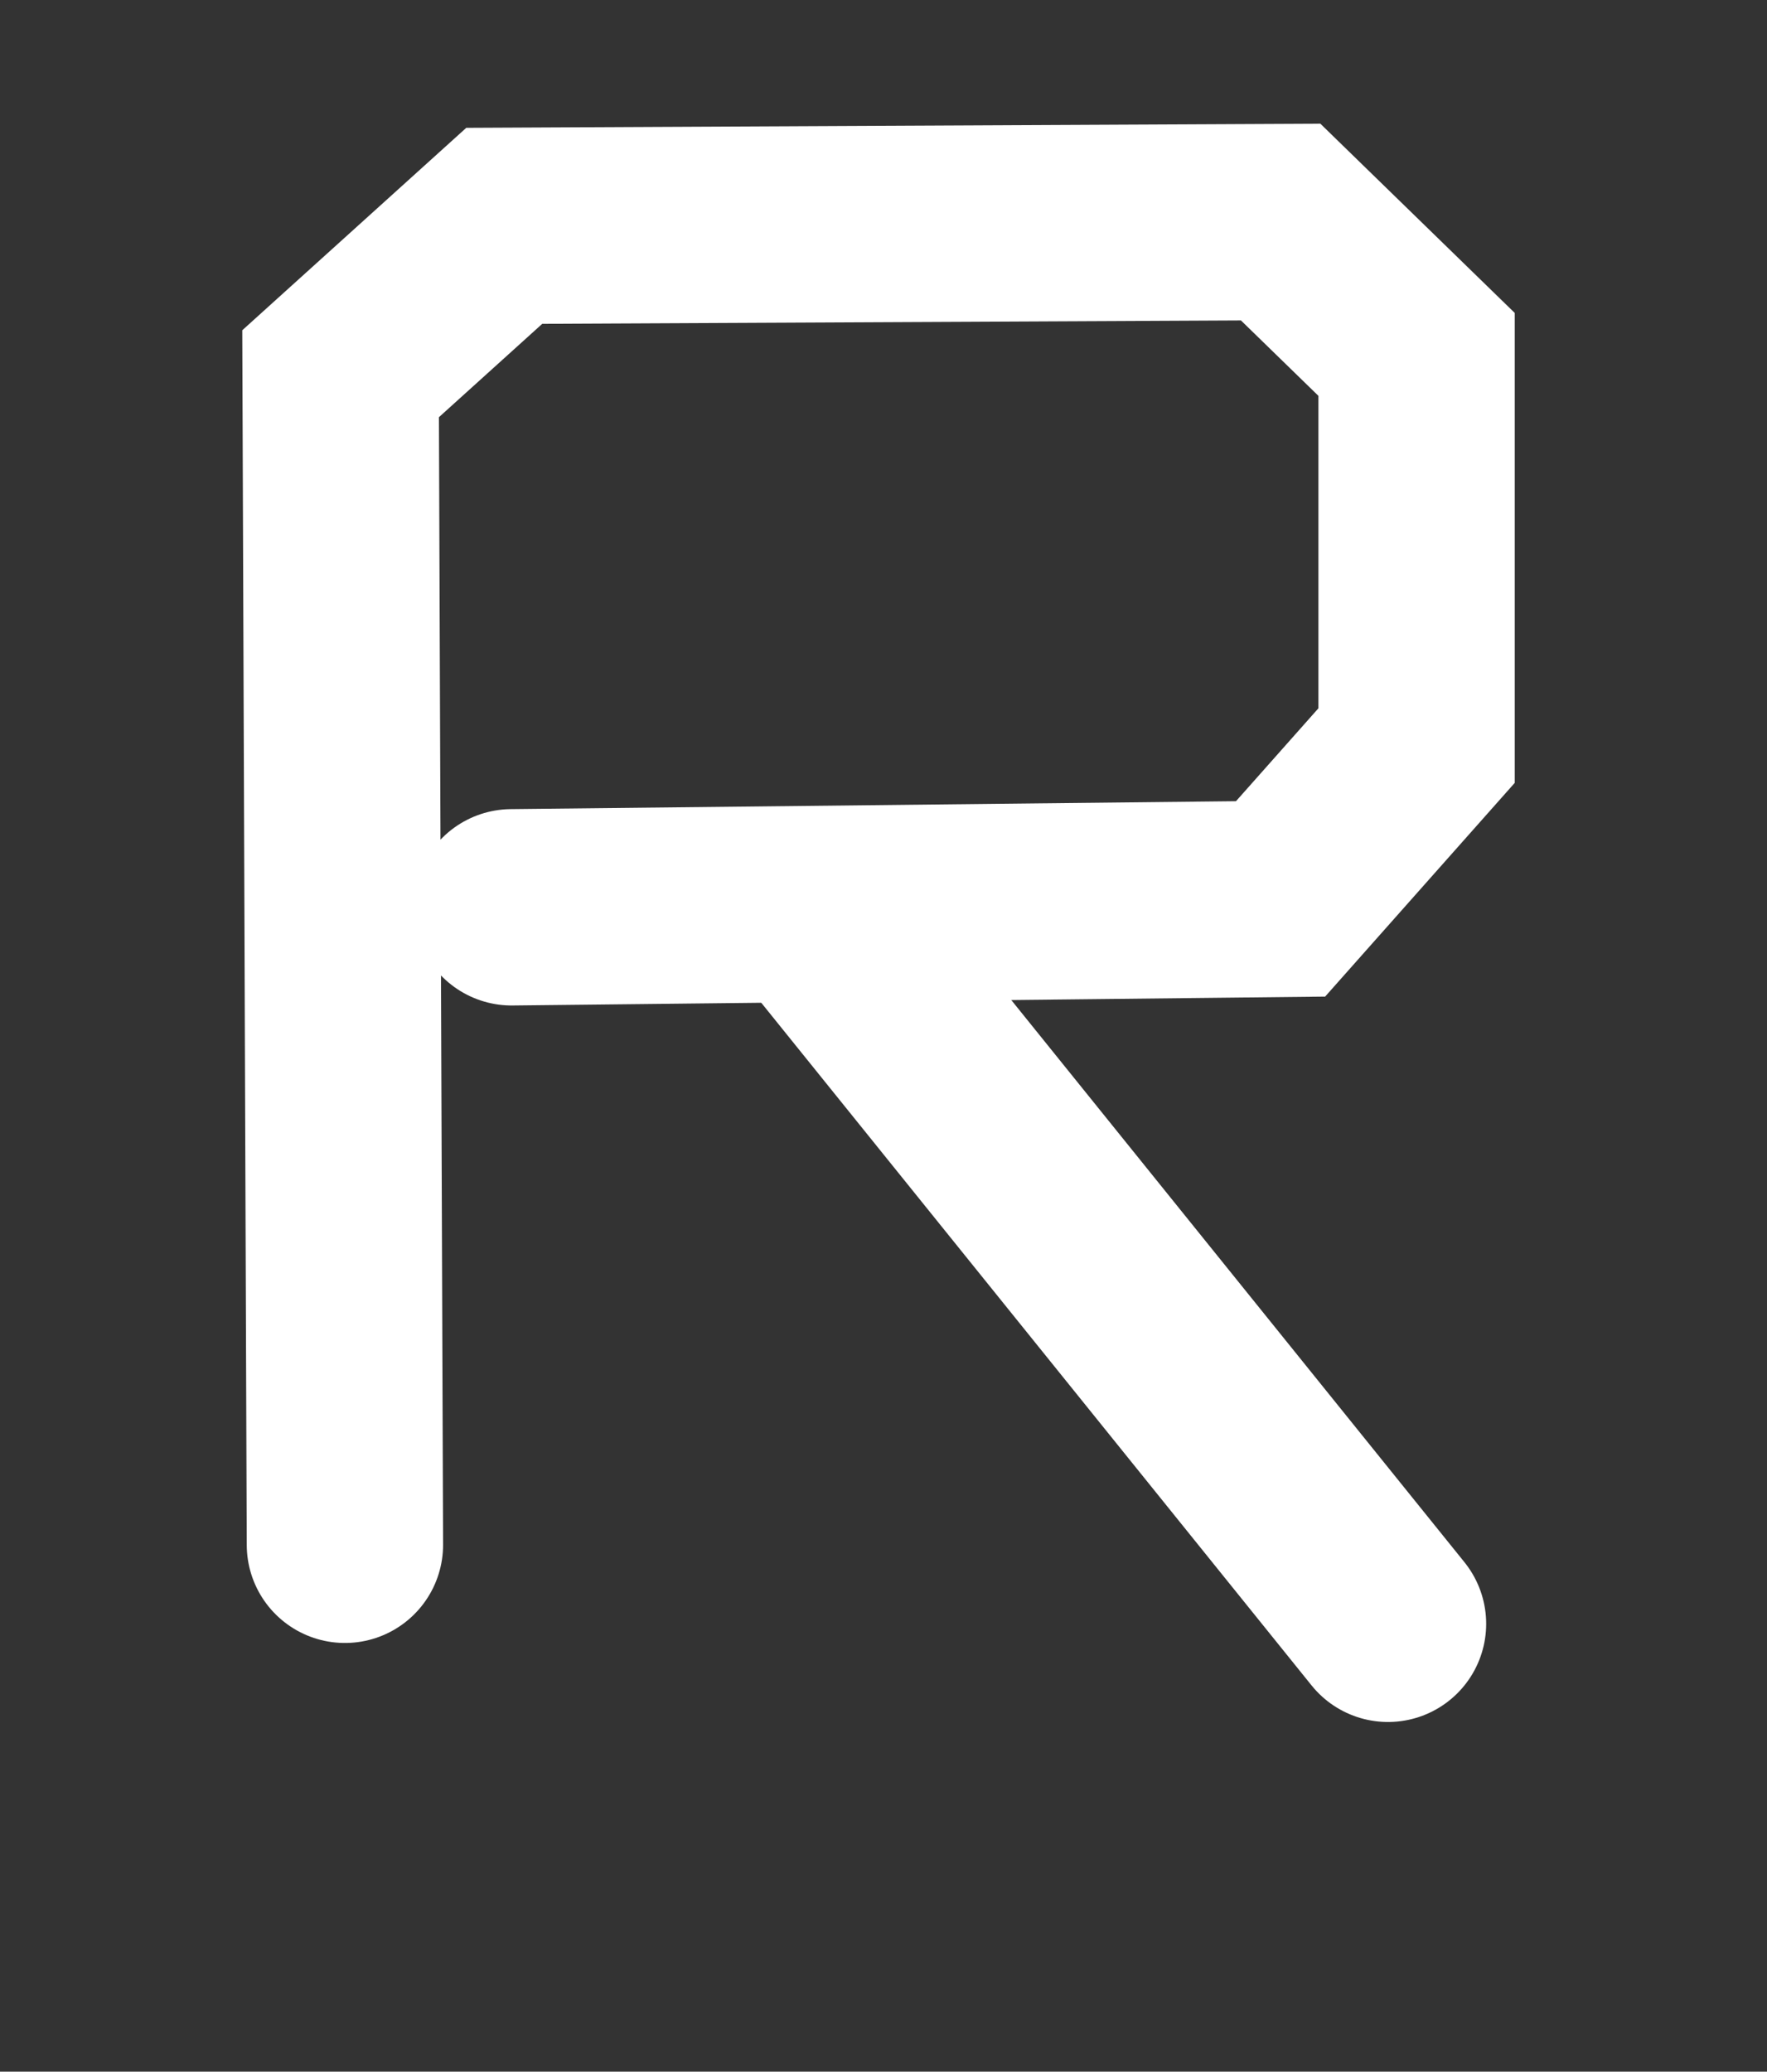 <svg version="1.1" xmlns="http://www.w3.org/2000/svg" xmlns:xlink="http://www.w3.org/1999/xlink" width="22.5" height="26.375" viewBox="0,0,22.5,26.375"><rect x="0" y="0" width="22.5" height="26.375" fill="#333333" stroke="none"/><g transform="translate(-228.813,-168.25)"><g data-paper-data="{&quot;isPaintingLayer&quot;:true}" fill="none" fill-rule="nonzero" stroke-linejoin="miter" stroke-miterlimit="10" stroke-dasharray="" stroke-dashoffset="0" style="mix-blend-mode: normal"><path d="M246.487,188.923l-7.278,-9.027" stroke="#ffffff" stroke-width="2.5" stroke-linecap="round"/><path d="M233.205,187.917l-0.055,-14.909l2.084,-1.883l9.886,-0.048l1.731,1.685v4.98l-1.732,1.952l-9.791,0.107" stroke="#ffffff" stroke-width="2.5" stroke-linecap="round"/><path d="M228.813,194.625v-26.375h22.5v26.375z" stroke="none" stroke-width="0" stroke-linecap="butt"/></g></g></svg>